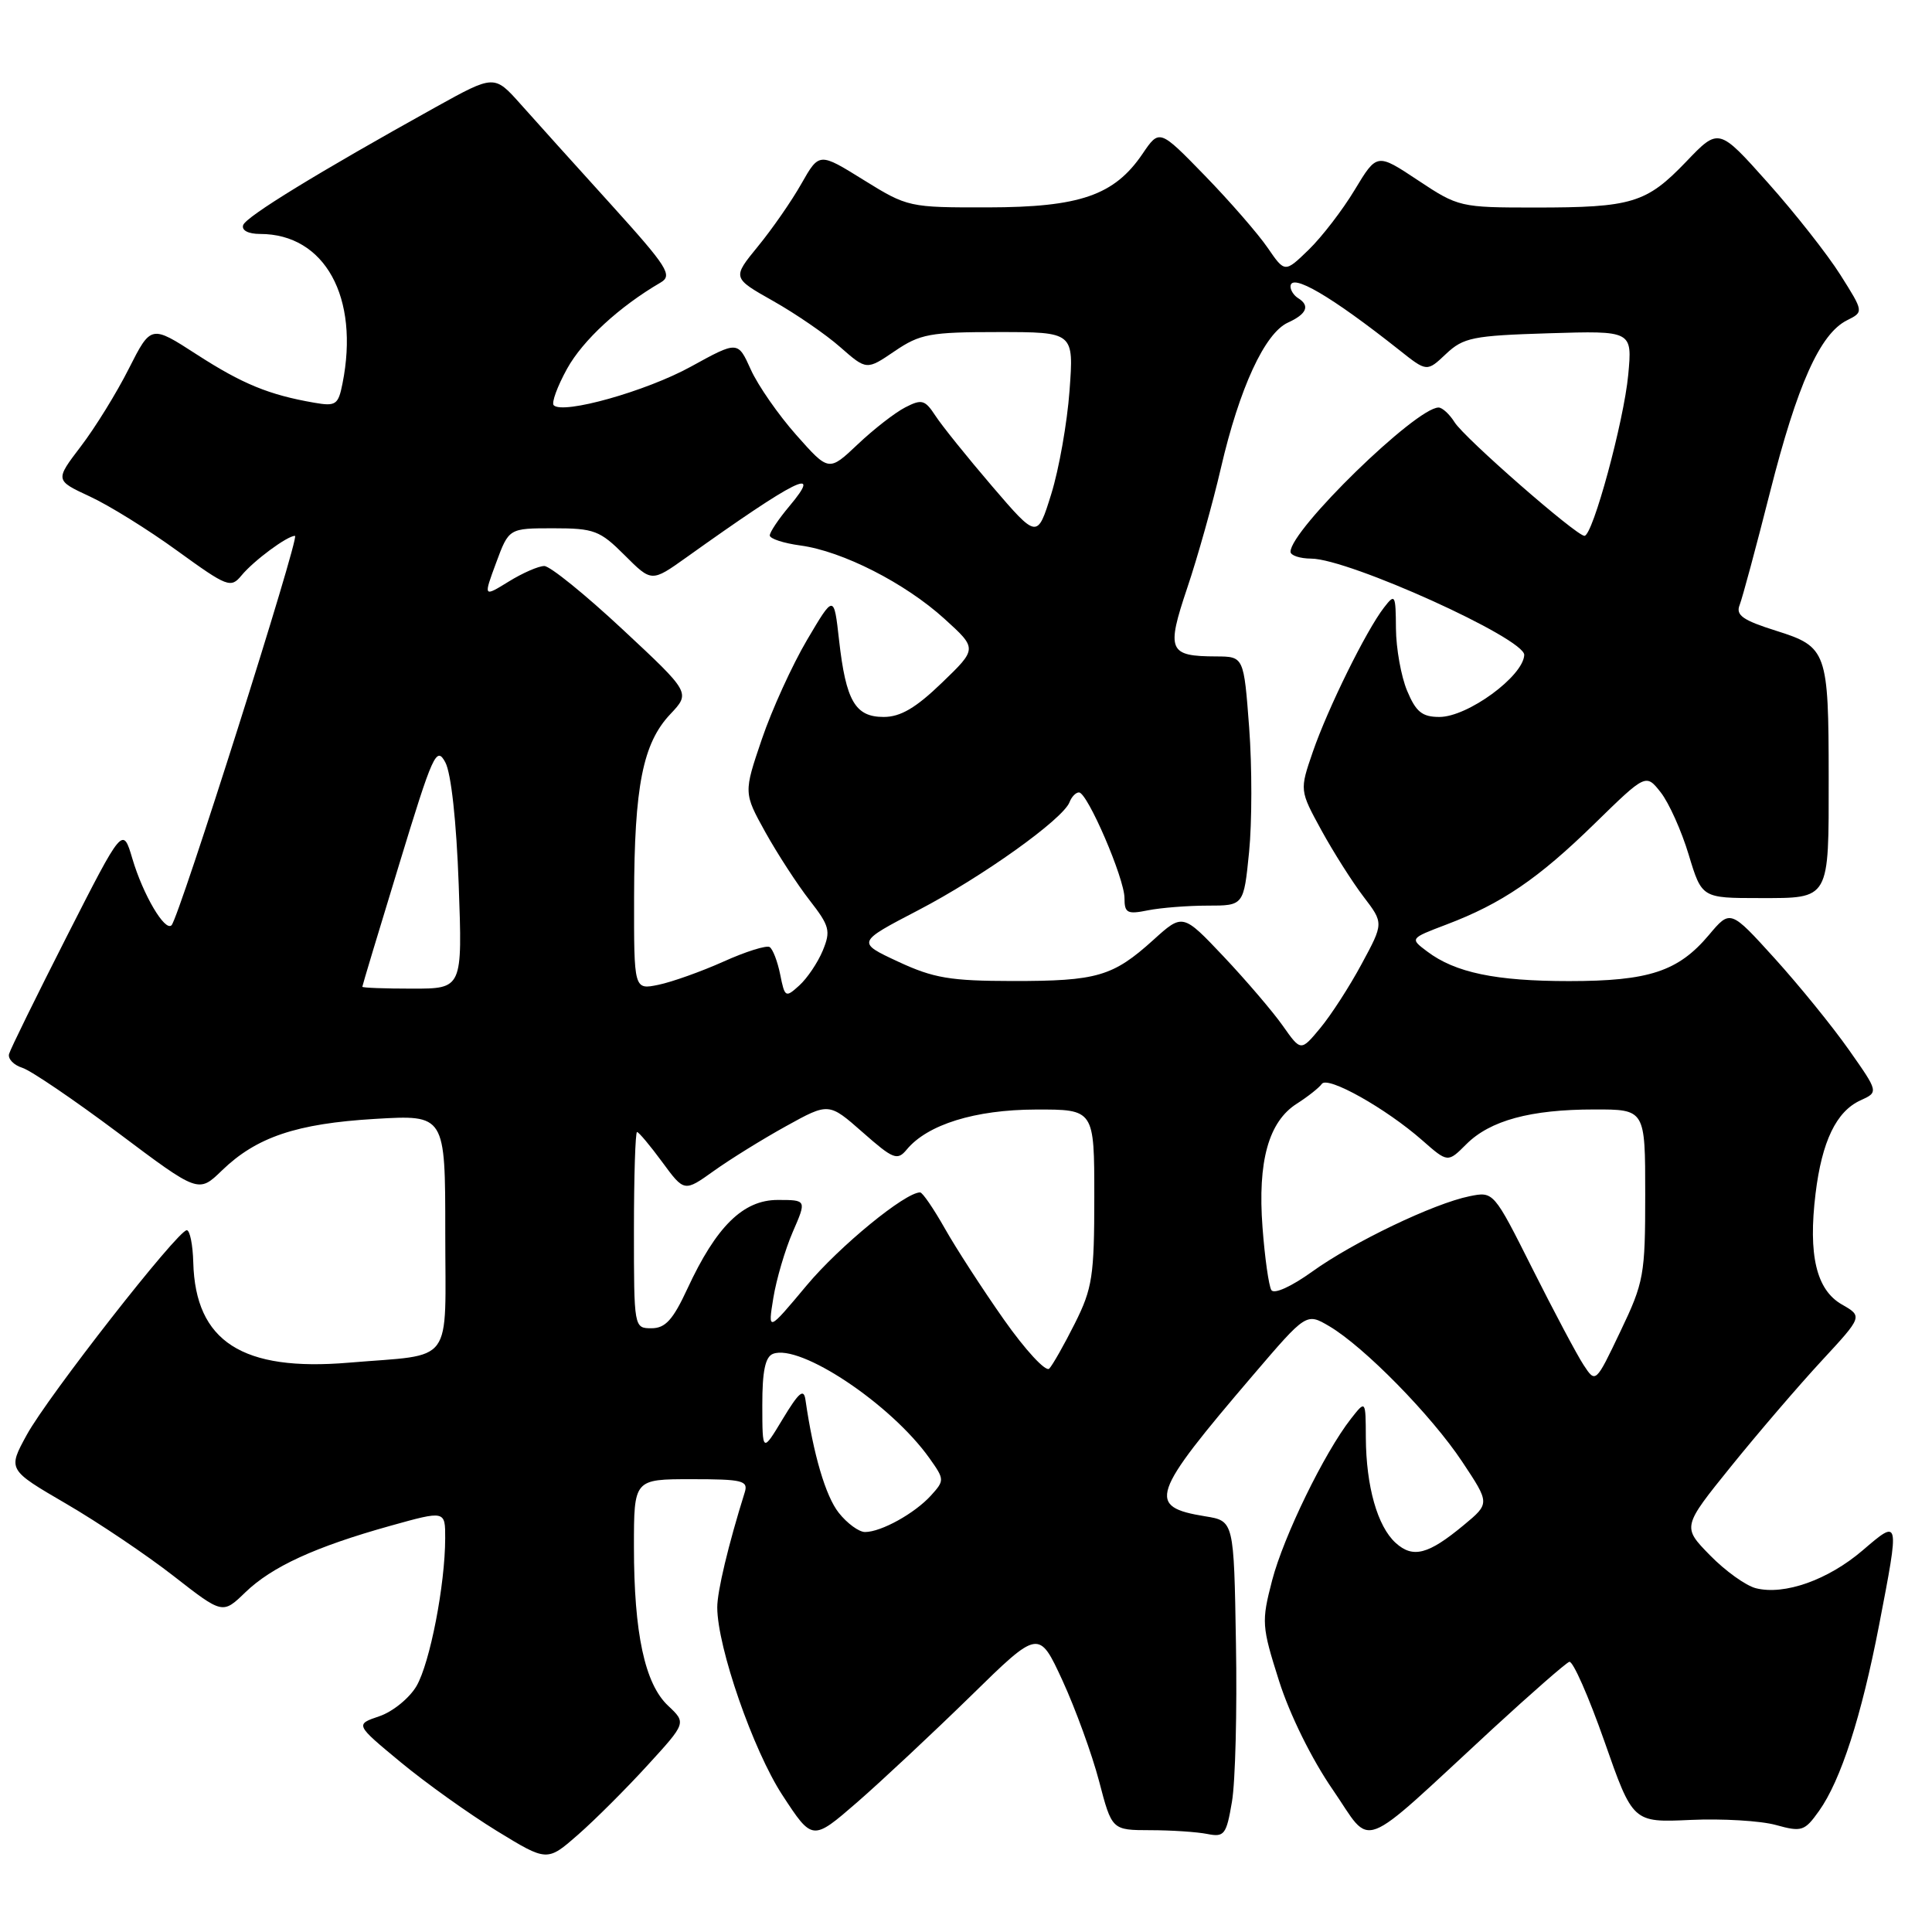 <?xml version="1.0" encoding="UTF-8" standalone="no"?>
<!DOCTYPE svg PUBLIC "-//W3C//DTD SVG 1.1//EN" "http://www.w3.org/Graphics/SVG/1.1/DTD/svg11.dtd" >
<svg xmlns="http://www.w3.org/2000/svg" xmlns:xlink="http://www.w3.org/1999/xlink" version="1.1" viewBox="0 0 256 256">
 <g >
 <path fill="currentColor"
d=" M 85.82 233.89 C 90.94 228.29 90.94 228.29 88.53 226.02 C 85.44 223.13 84.00 216.40 84.00 204.95 C 84.00 196.00 84.00 196.00 91.62 196.00 C 98.41 196.00 99.17 196.19 98.68 197.75 C 96.51 204.68 95.03 210.88 95.04 213.00 C 95.06 218.29 99.80 231.94 103.67 237.86 C 107.65 243.95 107.65 243.95 113.58 238.81 C 116.83 235.98 123.58 229.66 128.58 224.78 C 137.65 215.89 137.65 215.89 140.79 222.69 C 142.51 226.44 144.69 232.43 145.63 236.00 C 147.33 242.50 147.33 242.50 152.42 242.51 C 155.21 242.51 158.61 242.74 159.97 243.01 C 162.23 243.46 162.50 243.11 163.24 238.74 C 163.69 236.12 163.93 226.68 163.77 217.76 C 163.50 201.53 163.50 201.53 159.70 200.92 C 151.92 199.65 152.42 198.15 166.03 182.22 C 173.10 173.95 173.10 173.95 176.12 175.72 C 180.74 178.44 189.68 187.55 193.76 193.70 C 197.42 199.21 197.42 199.21 193.96 202.08 C 189.25 205.99 187.23 206.52 184.93 204.44 C 182.52 202.25 181.02 196.97 180.98 190.50 C 180.96 185.50 180.96 185.50 179.00 188.00 C 175.48 192.50 170.09 203.56 168.56 209.42 C 167.14 214.89 167.18 215.48 169.48 222.73 C 170.89 227.18 173.82 233.12 176.59 237.13 C 181.97 244.94 179.64 245.82 197.79 229.07 C 202.91 224.36 207.47 220.37 207.94 220.20 C 208.41 220.04 210.49 224.76 212.58 230.70 C 216.36 241.50 216.36 241.50 224.00 241.15 C 228.20 240.96 233.29 241.26 235.31 241.82 C 238.74 242.77 239.12 242.64 241.03 239.96 C 243.92 235.90 246.64 227.47 248.99 215.33 C 251.72 201.15 251.74 201.21 246.80 205.44 C 242.23 209.35 236.45 211.40 232.67 210.45 C 231.34 210.12 228.60 208.15 226.58 206.08 C 222.90 202.32 222.90 202.32 229.40 194.27 C 232.98 189.84 238.36 183.57 241.36 180.33 C 246.82 174.43 246.82 174.43 244.04 172.84 C 240.67 170.90 239.58 166.29 240.57 158.16 C 241.41 151.24 243.32 147.27 246.51 145.81 C 248.93 144.71 248.93 144.71 244.99 139.11 C 242.82 136.02 238.40 130.58 235.17 127.01 C 229.28 120.51 229.28 120.51 226.44 123.89 C 222.37 128.72 218.50 130.00 207.90 130.00 C 198.17 130.00 192.82 128.88 189.10 126.07 C 186.81 124.35 186.81 124.35 191.65 122.51 C 198.99 119.73 203.82 116.44 211.29 109.14 C 218.09 102.50 218.09 102.50 220.06 105.00 C 221.14 106.38 222.81 110.09 223.76 113.25 C 225.50 119.00 225.50 119.00 233.18 119.00 C 242.52 119.00 242.32 119.35 242.31 103.00 C 242.30 86.33 242.08 85.70 235.38 83.59 C 230.93 82.19 229.97 81.52 230.51 80.17 C 230.87 79.25 232.69 72.51 234.54 65.20 C 238.15 50.96 241.16 44.23 244.74 42.44 C 246.96 41.33 246.96 41.33 243.86 36.42 C 242.15 33.71 237.83 28.22 234.25 24.21 C 227.74 16.91 227.74 16.91 223.42 21.43 C 218.15 26.92 216.25 27.50 203.41 27.50 C 193.50 27.50 193.23 27.44 187.89 23.89 C 182.45 20.28 182.45 20.28 179.51 25.15 C 177.90 27.83 175.15 31.40 173.41 33.09 C 170.25 36.15 170.25 36.15 167.97 32.83 C 166.72 31.00 162.98 26.70 159.67 23.29 C 153.63 17.08 153.63 17.08 151.38 20.40 C 147.65 25.88 143.10 27.46 130.92 27.48 C 120.46 27.50 120.26 27.46 114.44 23.85 C 108.55 20.19 108.55 20.19 106.19 24.34 C 104.90 26.63 102.30 30.37 100.42 32.66 C 97.02 36.82 97.02 36.82 102.44 39.88 C 105.42 41.56 109.43 44.31 111.34 46.00 C 114.83 49.06 114.83 49.06 118.55 46.53 C 121.92 44.24 123.23 44.00 132.28 44.00 C 142.29 44.00 142.29 44.00 141.72 51.75 C 141.41 56.01 140.32 62.18 139.30 65.45 C 137.45 71.41 137.45 71.41 131.47 64.44 C 128.19 60.61 124.80 56.40 123.95 55.09 C 122.56 52.97 122.14 52.85 119.95 53.98 C 118.60 54.67 115.77 56.87 113.66 58.87 C 109.82 62.50 109.82 62.50 105.52 57.65 C 103.15 54.98 100.44 51.08 99.49 48.98 C 97.77 45.16 97.77 45.16 91.55 48.58 C 85.63 51.84 74.61 54.94 73.37 53.70 C 73.05 53.38 73.85 51.20 75.14 48.86 C 77.23 45.08 82.06 40.63 87.53 37.44 C 89.16 36.49 88.48 35.41 80.93 27.06 C 76.29 21.94 70.92 15.98 69.00 13.82 C 65.50 9.89 65.50 9.89 57.74 14.19 C 42.10 22.88 32.60 28.70 32.22 29.83 C 31.99 30.53 32.91 31.00 34.47 31.00 C 43.04 31.00 47.67 39.40 45.38 50.83 C 44.82 53.64 44.50 53.86 41.63 53.36 C 35.63 52.32 32.11 50.87 26.07 46.97 C 20.01 43.05 20.01 43.05 17.07 48.85 C 15.46 52.05 12.60 56.68 10.71 59.15 C 7.29 63.64 7.29 63.64 11.89 65.78 C 14.43 66.95 19.65 70.19 23.50 72.99 C 30.13 77.79 30.58 77.97 32.00 76.25 C 33.64 74.27 38.06 71.00 39.09 71.00 C 39.77 71.00 23.73 121.61 22.73 122.60 C 21.85 123.48 18.95 118.55 17.54 113.78 C 16.27 109.50 16.27 109.50 8.89 124.00 C 4.84 131.97 1.37 139.02 1.20 139.66 C 1.03 140.31 1.82 141.13 2.96 141.49 C 4.10 141.85 9.82 145.74 15.67 150.12 C 26.30 158.10 26.30 158.10 29.40 155.10 C 33.98 150.67 39.28 148.88 49.69 148.26 C 59.00 147.71 59.00 147.71 59.00 163.24 C 59.00 181.21 60.35 179.37 46.24 180.56 C 32.10 181.76 25.89 177.76 25.61 167.29 C 25.55 164.94 25.16 163.01 24.75 163.01 C 23.56 163.00 6.35 185.01 3.55 190.12 C 1.02 194.74 1.02 194.74 8.76 199.25 C 13.02 201.73 19.42 206.04 23.00 208.83 C 29.50 213.90 29.50 213.90 32.50 211.00 C 36.03 207.59 41.76 204.96 51.75 202.17 C 59.00 200.15 59.00 200.15 58.99 203.83 C 58.98 210.02 56.97 220.34 55.19 223.41 C 54.25 225.01 52.04 226.81 50.27 227.41 C 47.05 228.50 47.05 228.50 53.09 233.50 C 56.41 236.25 62.14 240.34 65.82 242.60 C 72.50 246.69 72.50 246.69 76.60 243.10 C 78.86 241.12 83.00 236.98 85.82 233.89 Z  M 111.13 200.44 C 109.39 198.23 107.77 192.71 106.73 185.50 C 106.51 183.93 105.87 184.46 103.73 188.00 C 101.02 192.50 101.02 192.50 101.01 186.22 C 101.00 181.69 101.40 179.78 102.43 179.39 C 106.01 178.02 118.05 186.04 123.15 193.21 C 125.16 196.04 125.17 196.16 123.36 198.16 C 121.21 200.53 116.76 203.00 114.62 203.00 C 113.81 203.00 112.24 201.85 111.13 200.44 Z  M 209.83 180.86 C 208.95 179.52 205.91 173.79 203.07 168.14 C 197.91 157.86 197.91 157.86 194.71 158.51 C 189.96 159.48 179.34 164.57 173.88 168.49 C 171.10 170.49 168.82 171.52 168.46 170.94 C 168.12 170.38 167.59 166.65 167.29 162.63 C 166.63 153.89 168.09 148.62 171.84 146.24 C 173.30 145.31 174.79 144.13 175.15 143.62 C 175.92 142.53 183.64 146.86 188.46 151.10 C 191.84 154.07 191.84 154.07 194.29 151.62 C 197.44 148.47 202.79 147.01 211.25 147.01 C 218.00 147.00 218.00 147.00 218.00 158.27 C 218.00 168.95 217.83 169.90 214.71 176.42 C 211.43 183.30 211.43 183.30 209.83 180.86 Z  M 133.02 174.85 C 130.18 170.81 126.65 165.36 125.18 162.75 C 123.70 160.14 122.24 158.00 121.92 158.00 C 119.93 158.00 111.24 165.12 106.89 170.32 C 101.74 176.48 101.74 176.48 102.47 171.99 C 102.87 169.52 104.03 165.59 105.04 163.25 C 106.89 159.00 106.89 159.00 103.05 159.00 C 98.47 159.00 94.91 162.50 91.08 170.77 C 89.17 174.89 88.16 176.00 86.33 176.00 C 84.01 176.00 84.00 175.95 84.00 163.00 C 84.00 155.85 84.19 150.00 84.41 150.00 C 84.64 150.00 86.14 151.79 87.75 153.98 C 90.67 157.95 90.67 157.95 94.59 155.15 C 96.74 153.61 101.05 150.94 104.16 149.22 C 109.82 146.09 109.82 146.09 114.30 150.03 C 118.36 153.61 118.90 153.82 120.14 152.33 C 122.89 149.00 129.21 147.04 137.25 147.02 C 145.00 147.00 145.00 147.00 145.00 158.60 C 145.00 169.07 144.75 170.72 142.43 175.35 C 141.01 178.18 139.48 180.88 139.03 181.35 C 138.57 181.82 135.87 178.90 133.02 174.85 Z  M 169.97 135.91 C 168.65 134.04 165.13 129.92 162.15 126.76 C 156.72 121.02 156.72 121.02 152.81 124.56 C 147.46 129.39 145.36 130.00 134.18 129.99 C 125.91 129.98 123.70 129.61 119.00 127.42 C 113.51 124.86 113.51 124.86 121.69 120.60 C 130.16 116.19 140.85 108.55 141.72 106.29 C 141.99 105.58 142.55 105.00 142.97 105.00 C 144.09 105.00 149.00 116.39 149.00 119.00 C 149.00 120.99 149.37 121.18 152.12 120.62 C 153.84 120.28 157.40 120.00 160.02 120.00 C 164.80 120.00 164.80 120.00 165.51 112.90 C 165.90 109.00 165.91 101.57 165.52 96.40 C 164.81 87.00 164.81 87.00 161.16 86.98 C 154.83 86.96 154.52 86.22 157.32 77.89 C 158.69 73.83 160.70 66.67 161.78 62.00 C 164.23 51.42 167.59 44.15 170.65 42.75 C 173.16 41.61 173.62 40.50 172.00 39.50 C 171.45 39.16 171.00 38.47 171.00 37.97 C 171.00 36.08 176.38 39.23 185.42 46.39 C 189.07 49.29 189.07 49.29 191.61 46.89 C 193.92 44.72 195.17 44.47 205.23 44.16 C 216.29 43.82 216.29 43.82 215.75 49.66 C 215.17 55.83 211.05 71.00 209.95 71.00 C 208.87 71.00 194.04 58.04 192.74 55.95 C 192.07 54.88 191.11 54.00 190.62 54.00 C 187.63 54.00 171.00 70.21 171.00 73.11 C 171.00 73.60 172.24 74.01 173.75 74.02 C 178.74 74.05 202.07 84.61 201.97 86.79 C 201.83 89.62 194.47 95.00 190.73 95.00 C 188.44 95.00 187.62 94.33 186.45 91.53 C 185.65 89.62 184.99 85.91 184.97 83.28 C 184.94 78.77 184.85 78.61 183.39 80.50 C 181.03 83.54 175.94 93.87 173.96 99.61 C 172.20 104.72 172.20 104.72 175.09 110.01 C 176.68 112.91 179.19 116.87 180.67 118.81 C 183.35 122.32 183.35 122.32 180.42 127.74 C 178.82 130.72 176.34 134.55 174.93 136.24 C 172.37 139.32 172.37 139.32 169.97 135.91 Z  M 103.38 129.13 C 103.03 127.39 102.40 125.75 101.98 125.49 C 101.56 125.23 98.80 126.09 95.86 127.42 C 92.91 128.74 89.04 130.12 87.25 130.49 C 84.00 131.16 84.00 131.16 84.02 118.83 C 84.05 104.18 85.18 98.49 88.81 94.64 C 91.50 91.79 91.50 91.79 82.50 83.40 C 77.55 78.78 72.88 75.00 72.12 75.00 C 71.36 75.00 69.23 75.93 67.39 77.07 C 64.05 79.13 64.05 79.13 65.74 74.57 C 67.43 70.00 67.43 70.00 73.32 70.00 C 78.73 70.00 79.49 70.29 82.77 73.57 C 86.34 77.14 86.34 77.14 90.92 73.88 C 105.56 63.42 109.17 61.63 104.59 67.08 C 103.17 68.77 102.00 70.51 102.00 70.95 C 102.00 71.38 103.83 71.98 106.06 72.28 C 111.62 73.03 119.92 77.25 125.15 82.00 C 129.50 85.95 129.50 85.95 124.81 90.47 C 121.35 93.81 119.32 95.00 117.09 95.00 C 113.32 95.00 112.09 92.89 111.18 84.82 C 110.50 78.76 110.50 78.76 106.94 84.79 C 104.98 88.11 102.28 94.03 100.95 97.94 C 98.53 105.06 98.53 105.06 101.42 110.28 C 103.02 113.15 105.65 117.20 107.27 119.28 C 109.93 122.70 110.10 123.34 109.02 125.96 C 108.36 127.55 106.96 129.63 105.91 130.58 C 104.09 132.23 103.99 132.18 103.38 129.13 Z  M 48.01 130.75 C 48.01 130.61 50.20 123.33 52.88 114.57 C 57.36 99.87 57.83 98.82 59.01 101.02 C 59.78 102.46 60.48 108.86 60.78 117.20 C 61.28 131.00 61.28 131.00 54.64 131.00 C 50.99 131.00 48.00 130.89 48.01 130.75 Z "/>
</g>
</svg>